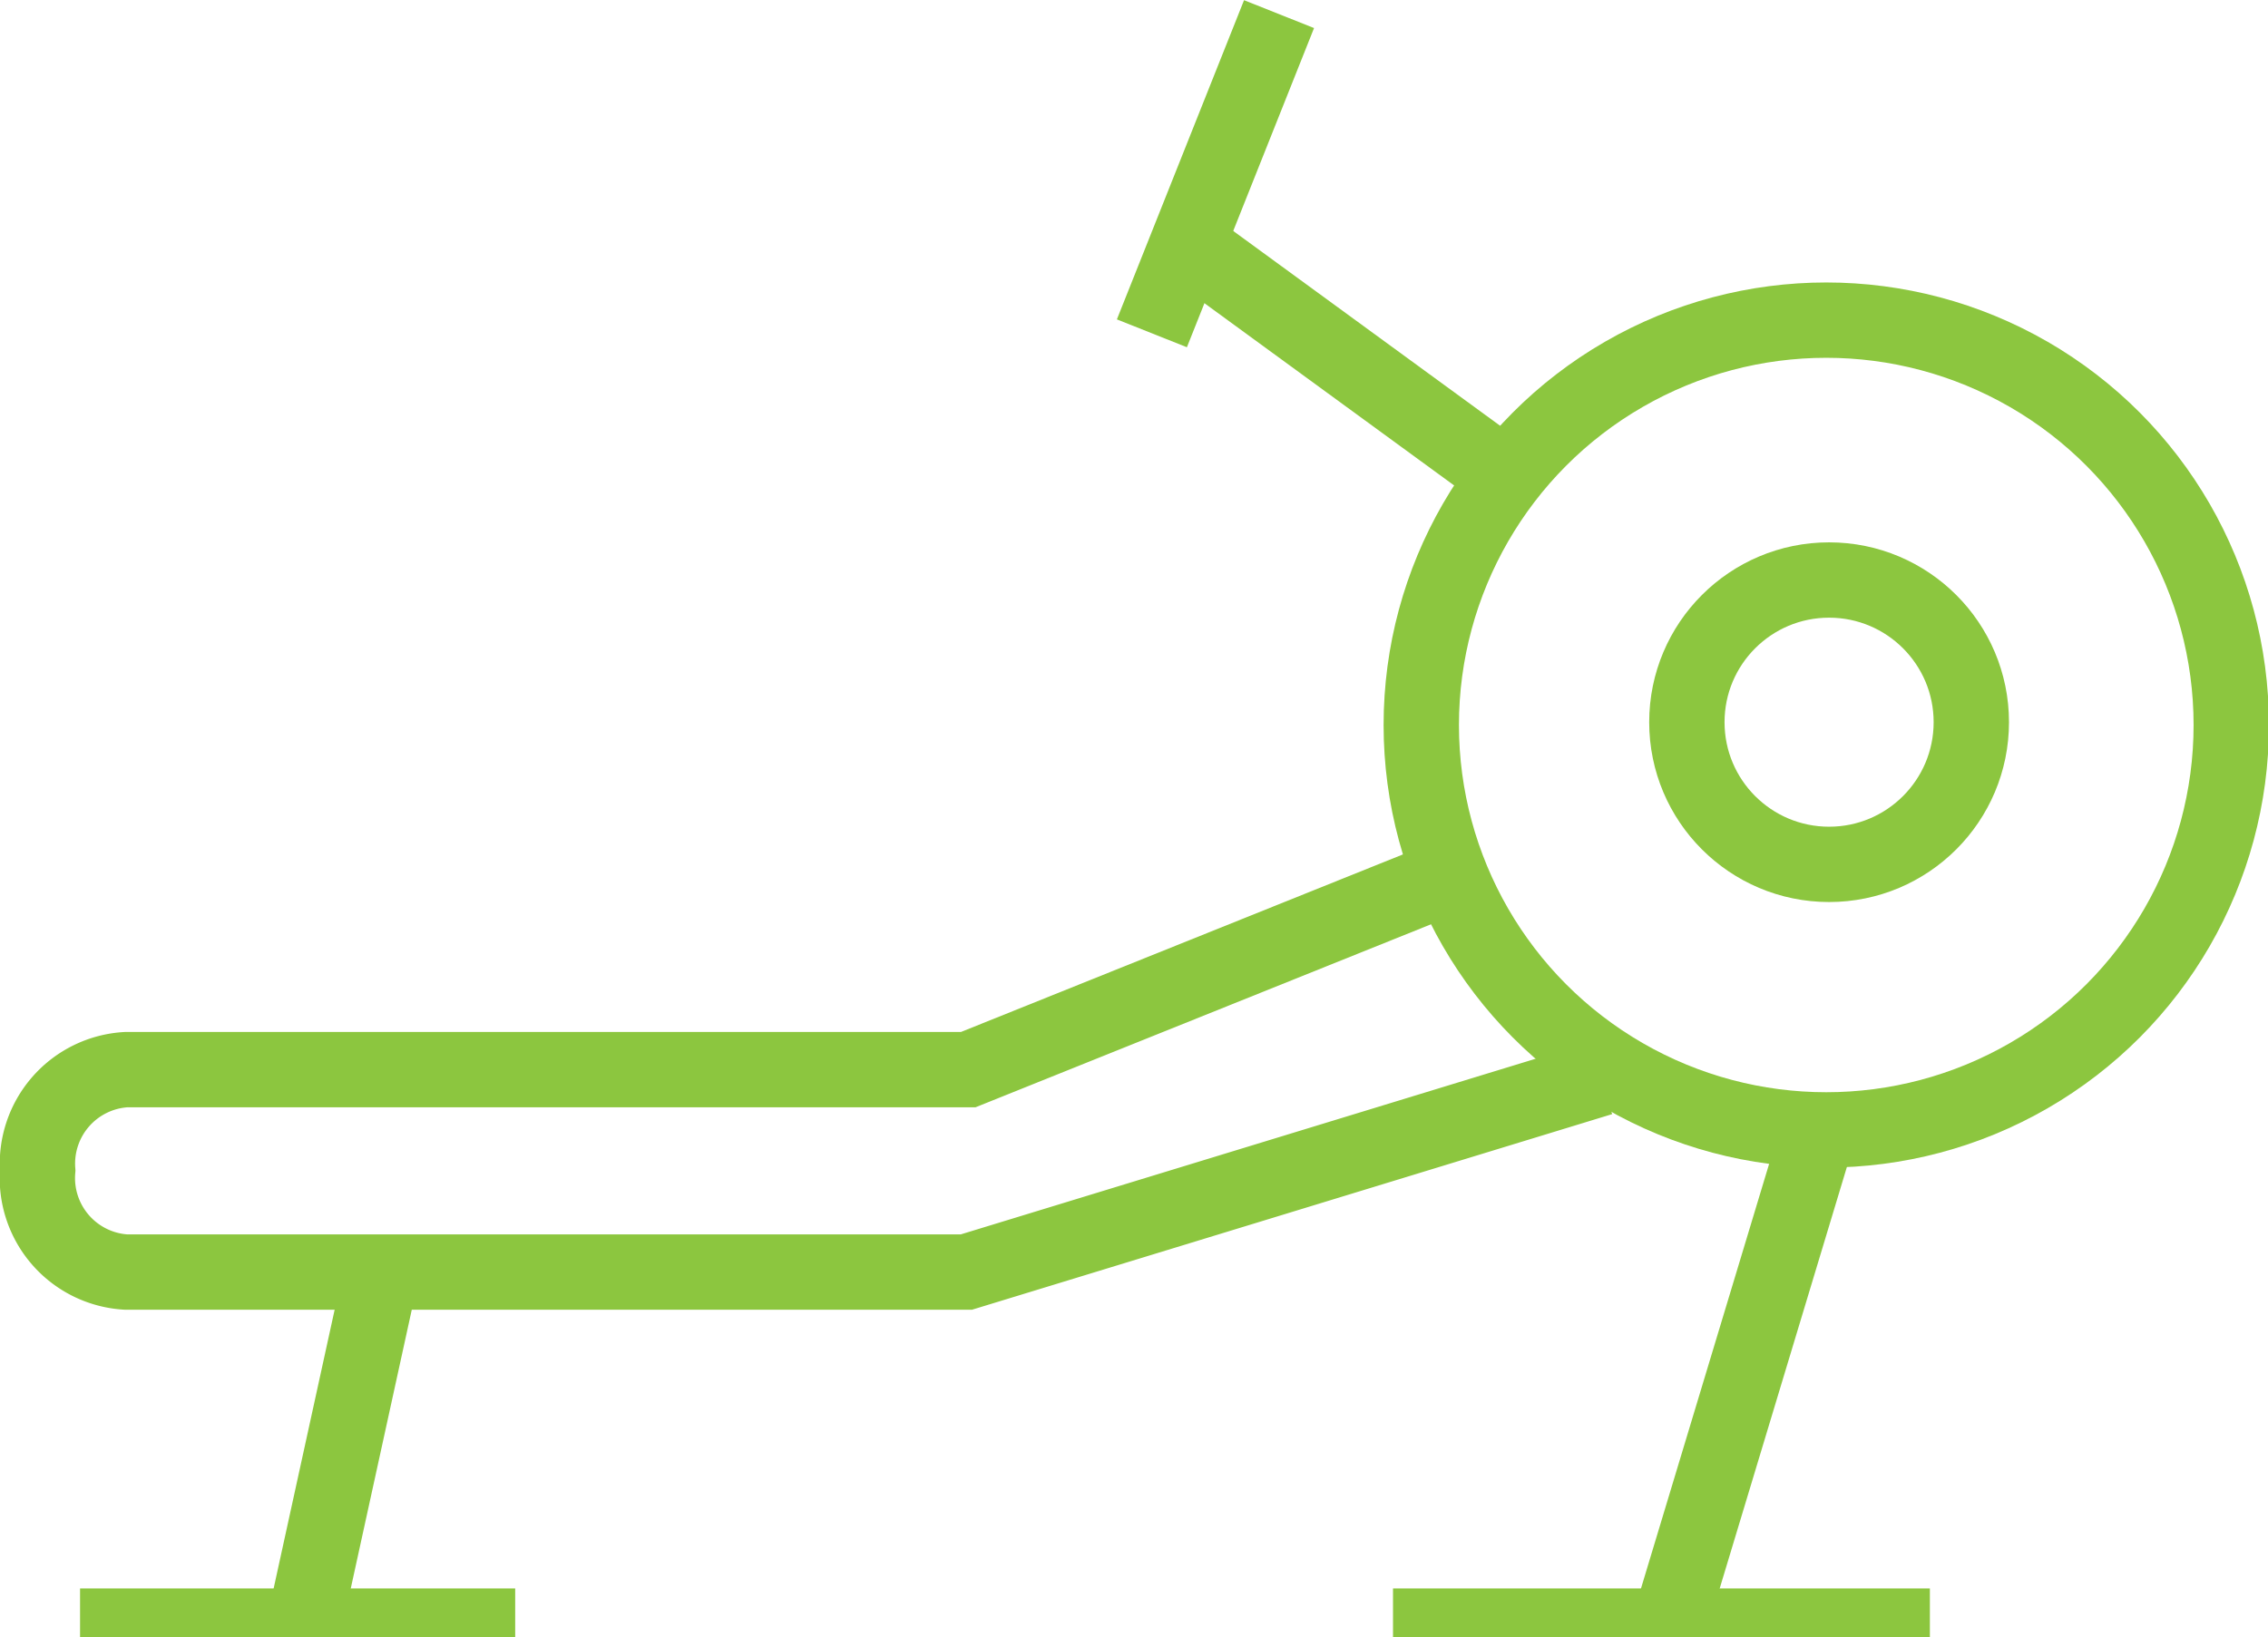 <svg id="圖層_1" data-name="圖層 1" xmlns="http://www.w3.org/2000/svg" viewBox="0 0 24.08 17.39"><defs><style>.cls-1{fill:none;stroke:#8cc63f;stroke-miterlimit:10;stroke-width:0.8px;}</style></defs><title>切圖</title><circle class="cls-1" cx="19.39" cy="7.7" r="4.3"/><circle class="cls-1" cx="19.42" cy="7.67" r="1.51"/><line class="cls-1" x1="16" y1="5.07" x2="12.74" y2="2.69"/><line class="cls-1" x1="12.23" y1="3.54" x2="13.58" y2="0.15"/><line class="cls-1" x1="4.05" y1="13.51" x2="3.26" y2="17.12"/><line class="cls-1" x1="0.85" y1="17.27" x2="5.47" y2="17.27"/><line class="cls-1" x1="19.31" y1="12" x2="17.72" y2="17.27"/><line class="cls-1" x1="14.79" y1="17.27" x2="20.49" y2="17.27"/><path class="cls-1" d="M17,11.45l-6.74,2.06H1.34A1,1,0,0,1,.4,12.43h0a1,1,0,0,1,.94-1.07h8.94l5.35-2.15"/></svg>